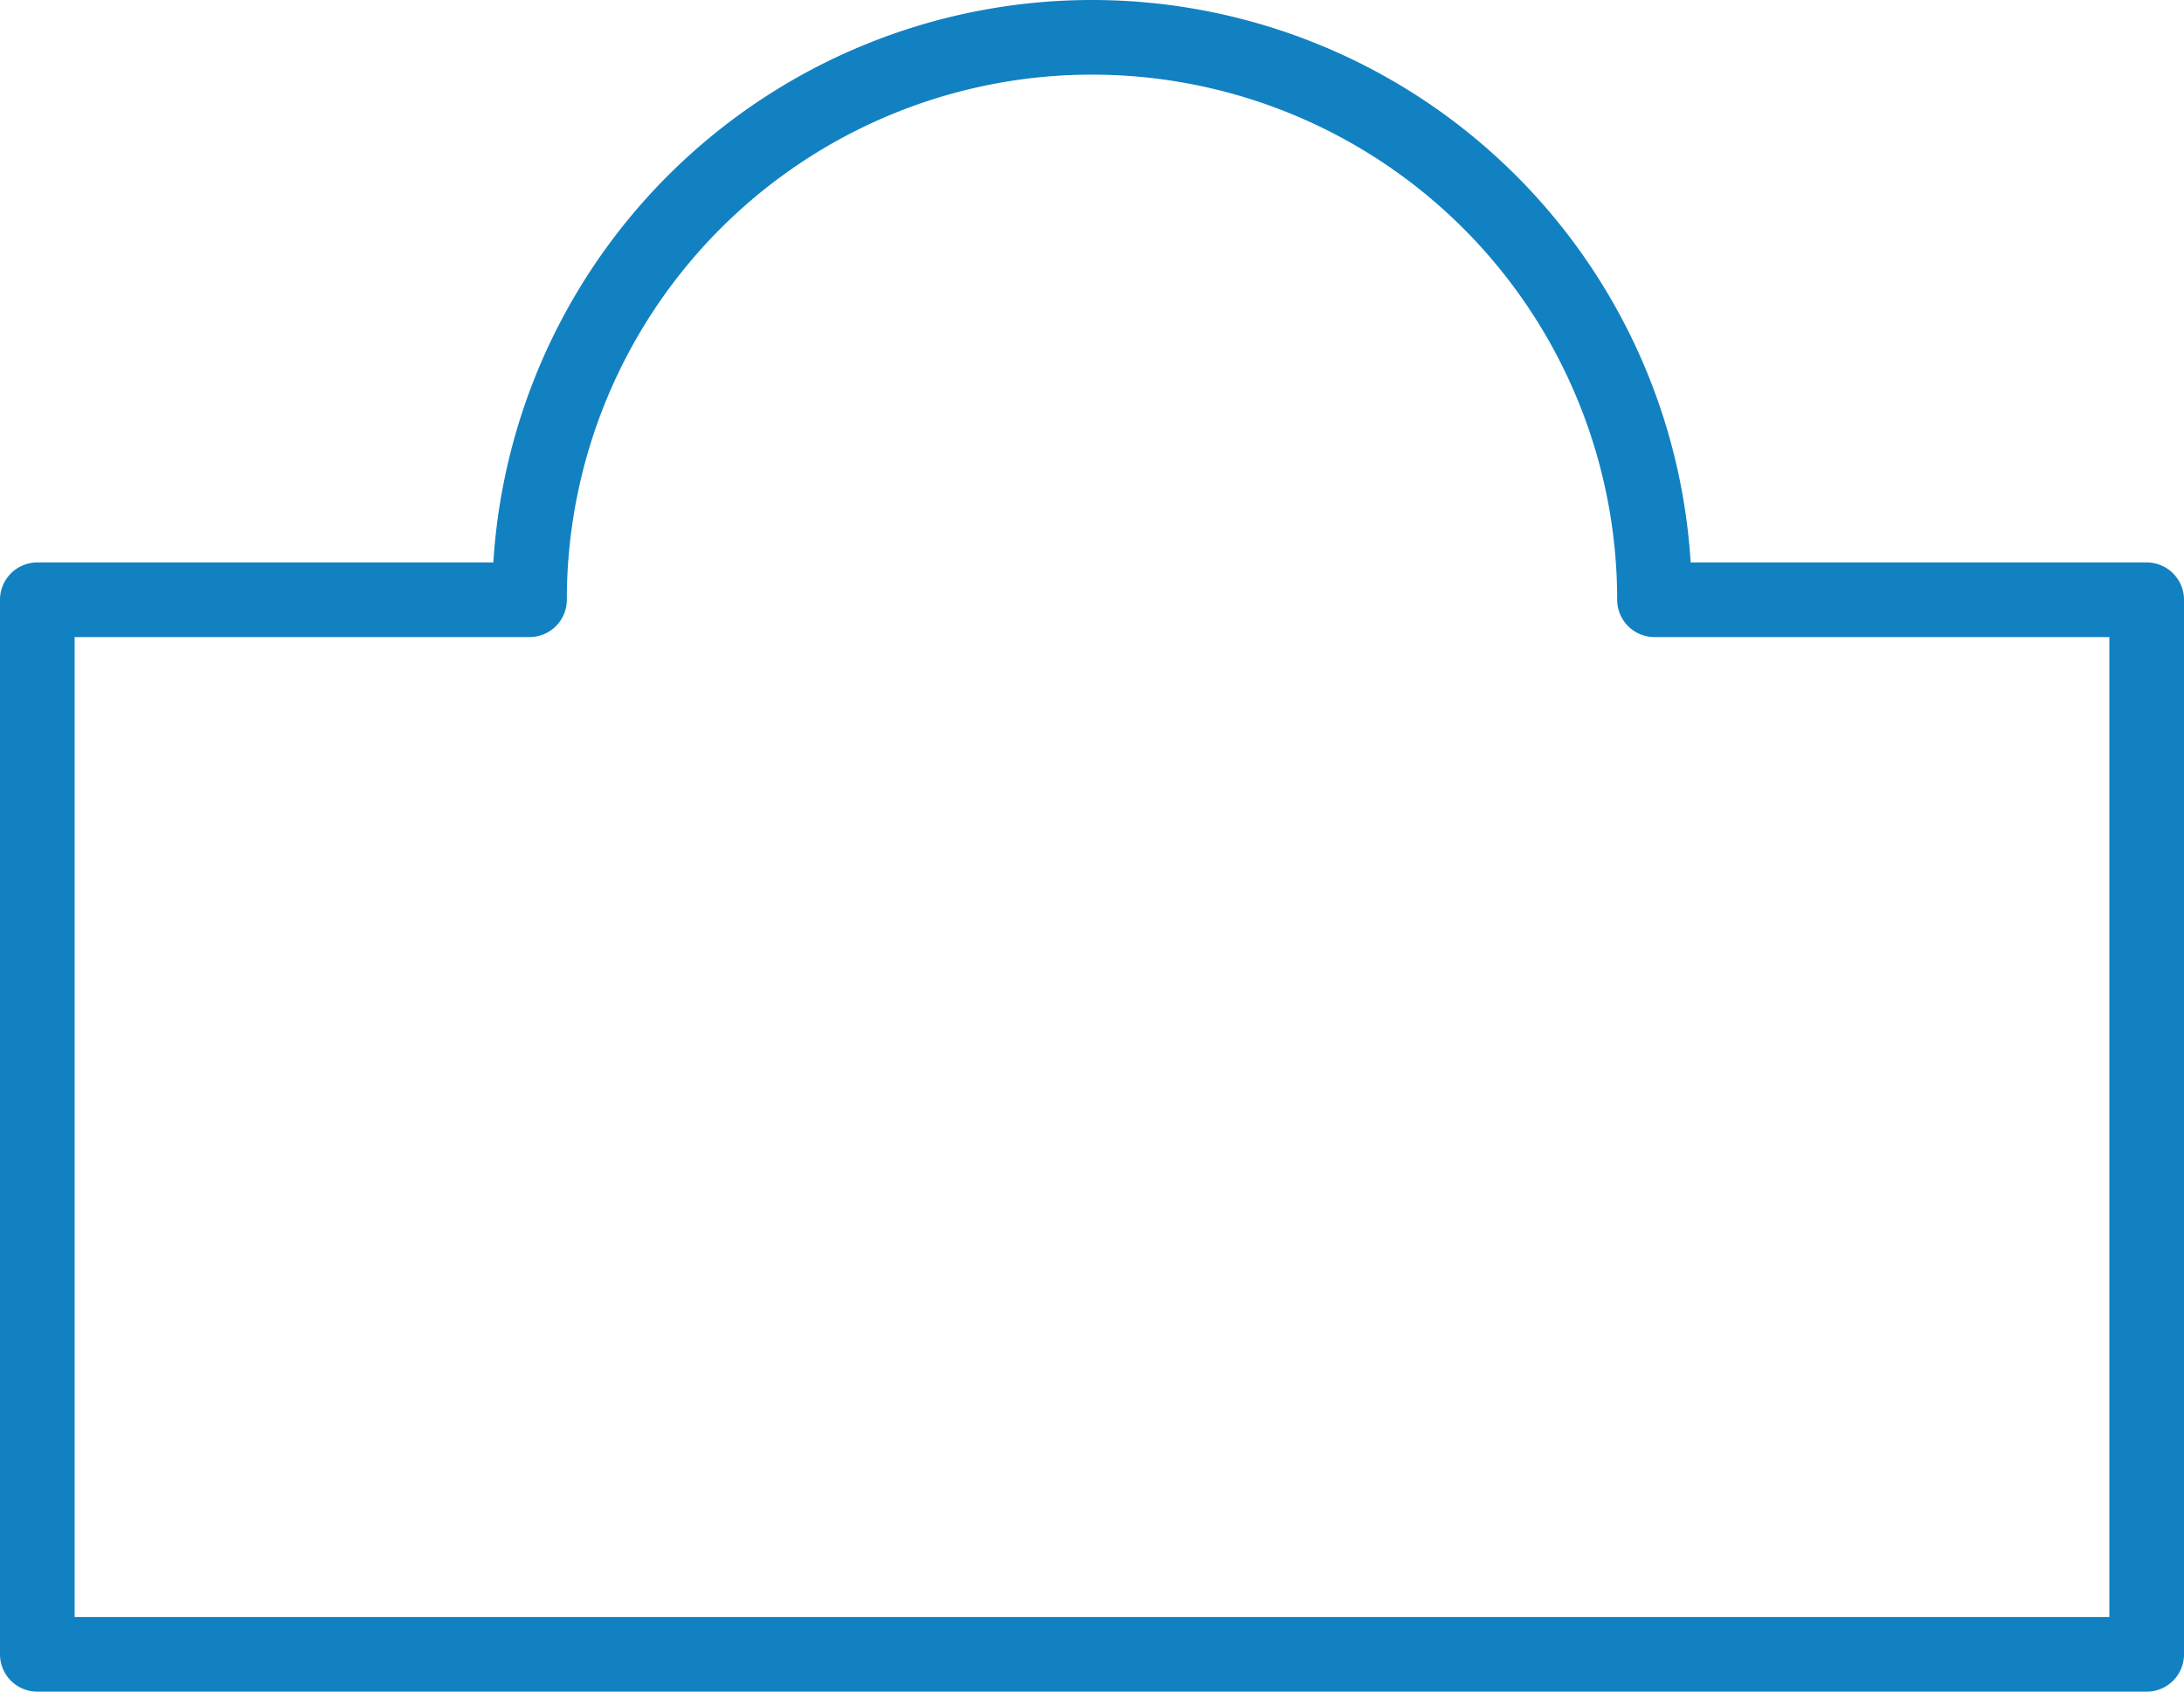 <svg xmlns="http://www.w3.org/2000/svg" viewBox="0 0 29.26 22.666">
    <defs>
        <style>
            .cls-1{fill:none;stroke:#1181c2;stroke-linecap:round;stroke-linejoin:round;stroke-miterlimit:10}
        </style>
    </defs>
    <g id="Group_1005" data-name="Group 1005" transform="translate(-1841.5 -422.5)">
        <path id="Path_350" d="M26.666 12.536a7.536 7.536 0 1 0-15.072 0H5v14.13h28.26v-14.13z" class="cls-1" data-name="Path 350" transform="translate(1837 418)"/>
    </g>
</svg>
